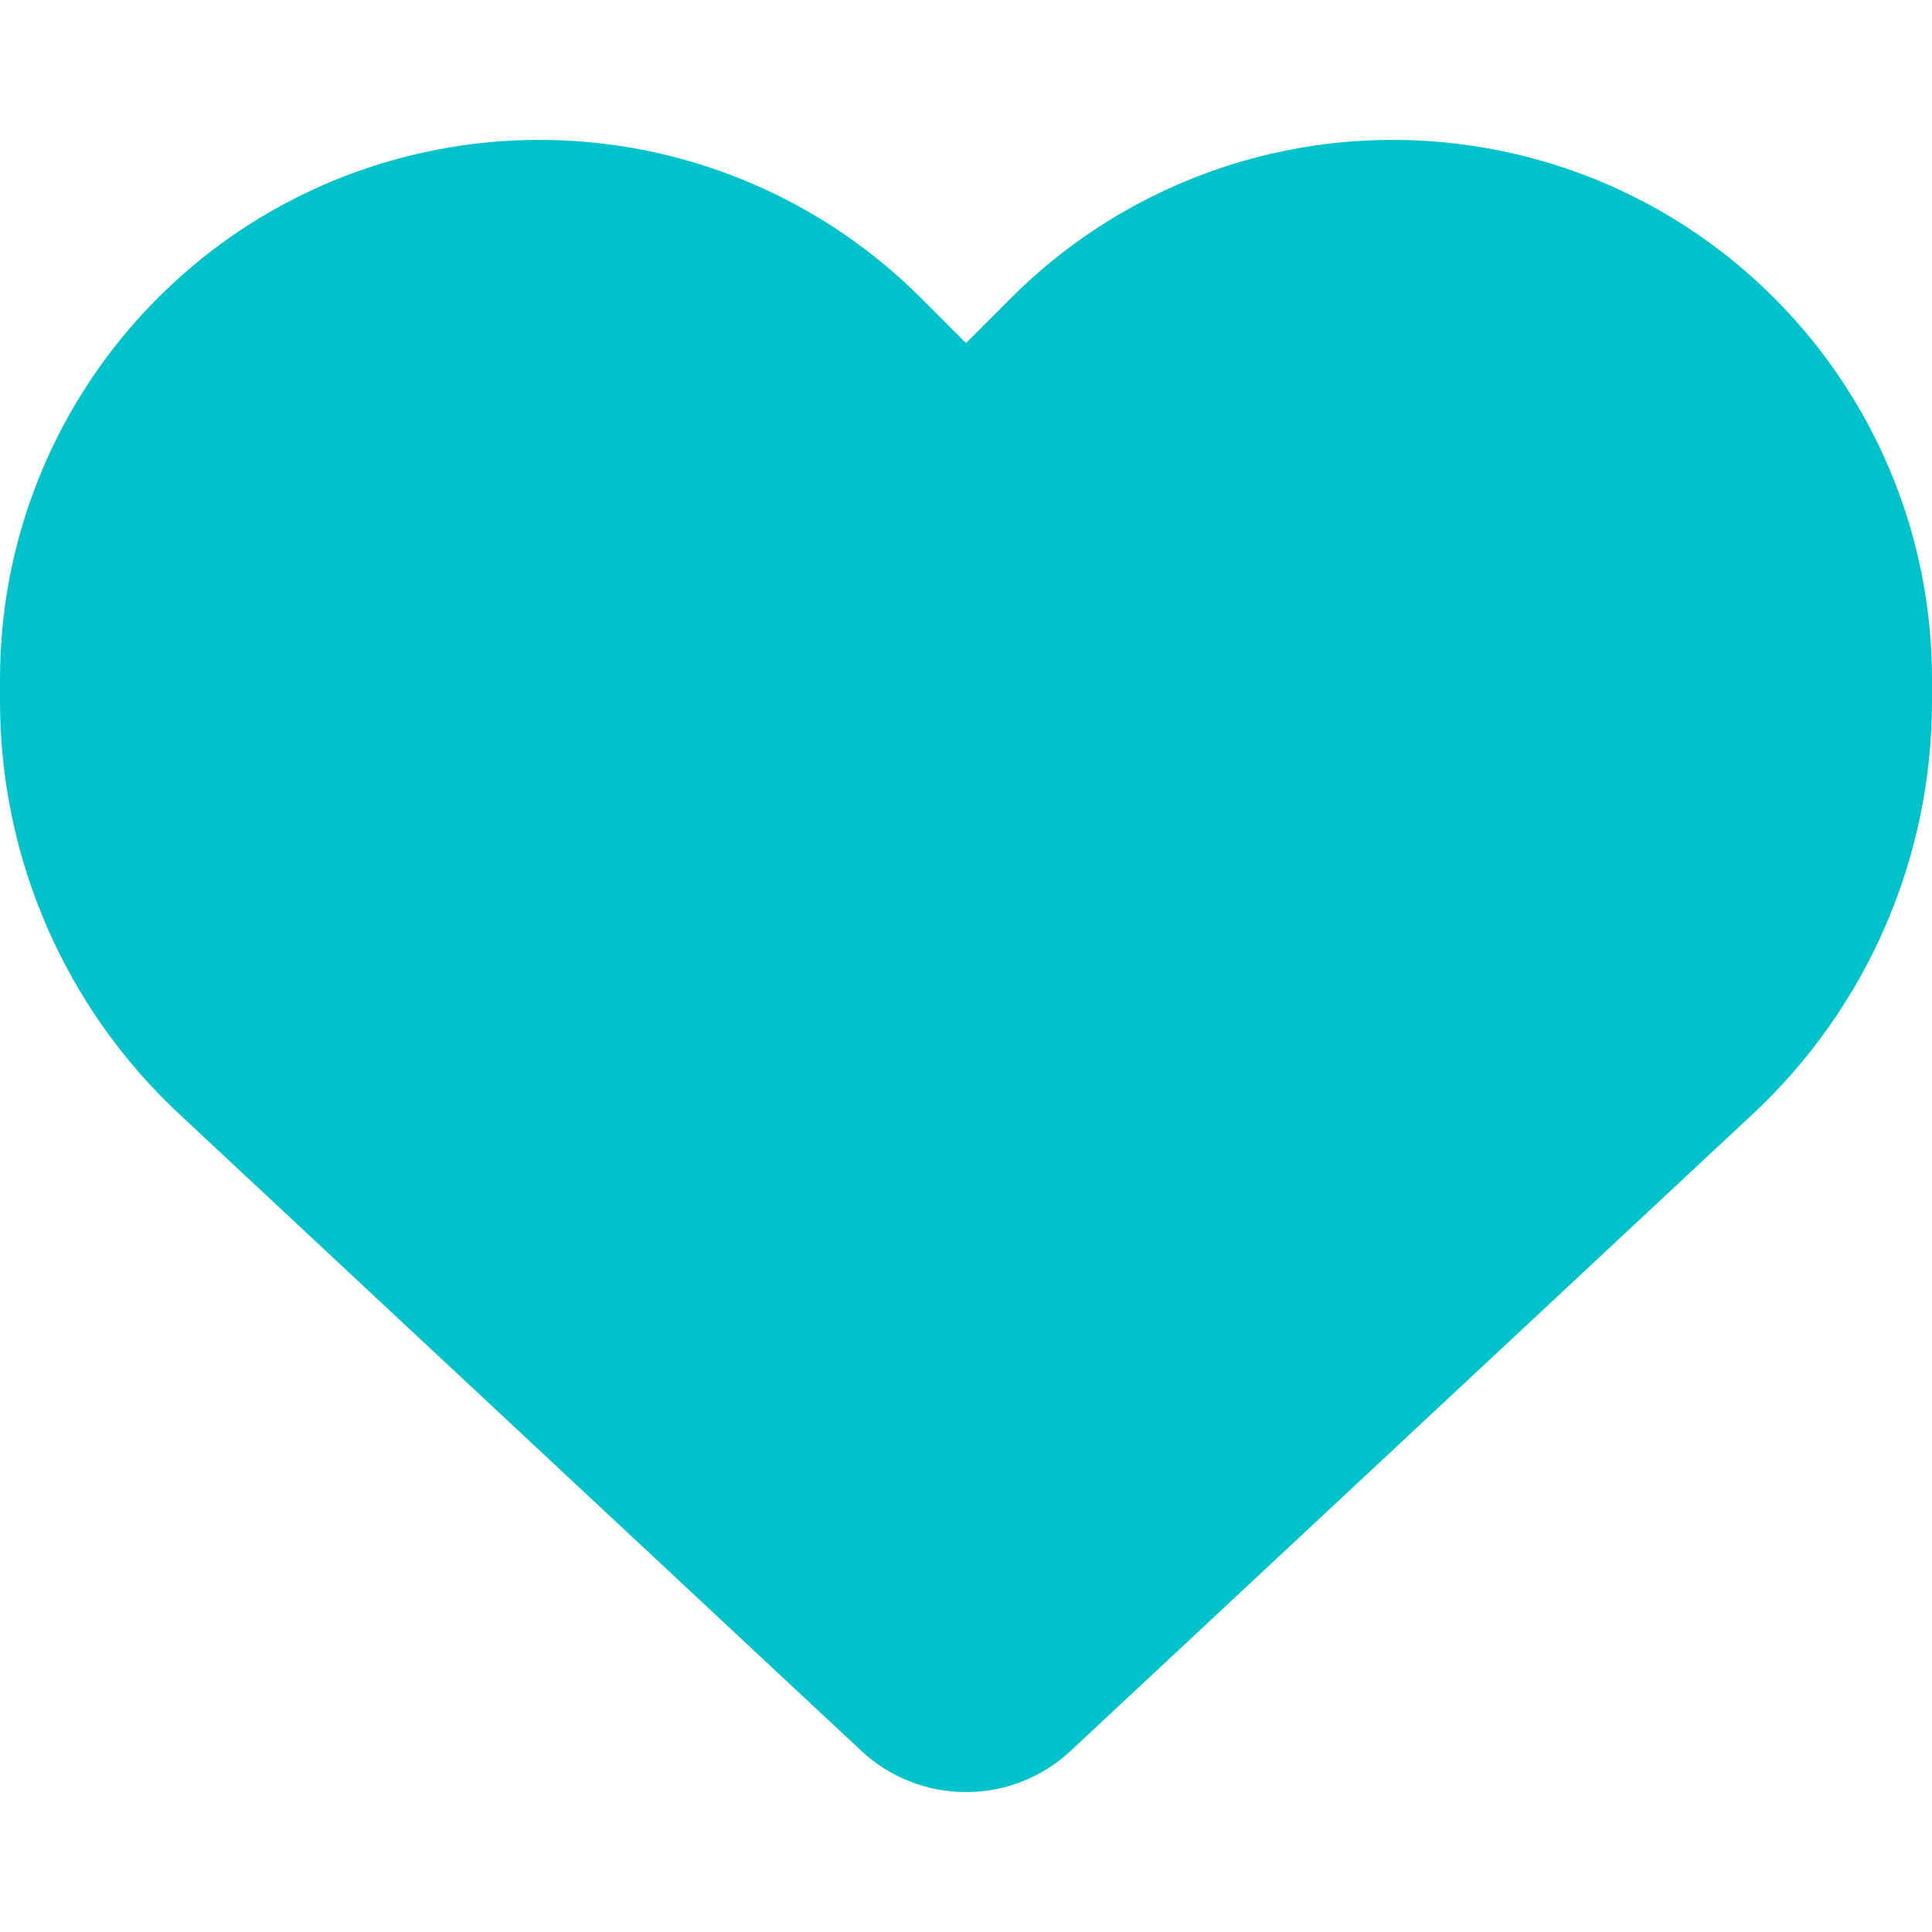 <svg version="1.1" xmlns="http://www.w3.org/2000/svg" xmlns:xlink="http://www.w3.org/1999/xlink" width="512px" height="512px" viewBox="0,0,256,256"><g fill="#00c2cb" fill-rule="nonzero" stroke="none" stroke-width="1" stroke-linecap="butt" stroke-linejoin="miter" stroke-miterlimit="10" stroke-dasharray="" stroke-dashoffset="0" font-family="none" font-weight="none" font-size="none" text-anchor="none" style="mix-blend-mode: normal"><g transform="translate(0,0)"><g><g transform="translate(0,-2.538) scale(0.5,0.5)"><path d="M47.6,300.4l180.7,168.7c7.5,7 17.4,10.9 27.7,10.9c10.3,0 20.2,-3.9 27.7,-10.9l180.7,-168.7c30.4,-28.3 47.6,-68 47.6,-109.5v-5.8c0,-69.9 -50.5,-129.5 -119.4,-141c-45.6,-7.6 -92,7.3 -124.6,39.9l-12,12l-12,-12c-32.6,-32.6 -79,-47.5 -124.6,-39.9c-68.9,11.5 -119.4,71.1 -119.4,141v5.8c0,41.5 17.2,81.2 47.6,109.5z"></path></g></g></g></g></svg>